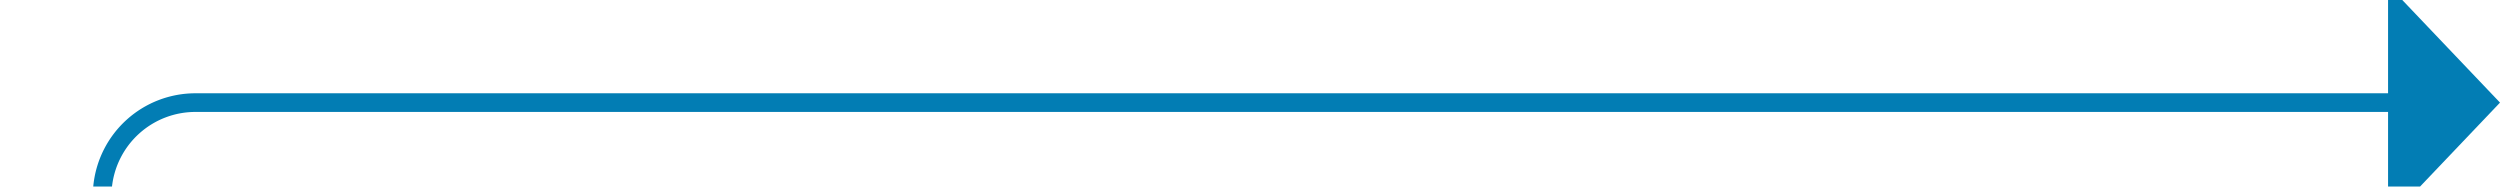 ﻿<?xml version="1.0" encoding="utf-8"?>
<svg version="1.1" xmlns:xlink="http://www.w3.org/1999/xlink" width="134px" height="10px" preserveAspectRatio="xMinYMid meet" viewBox="856 853  134 8" xmlns="http://www.w3.org/2000/svg">
  <path d="M 759 1686.5  L 856 1686.5  A 5 5 0 0 0 861.5 1681.5 L 861.5 862  A 5 5 0 0 1 866.5 857.5 L 985 857.5  " stroke-width="1" stroke="#027db4" fill="none" />
  <path d="M 984 863.8  L 990 857.5  L 984 851.2  L 984 863.8  Z " fill-rule="nonzero" fill="#027db4" stroke="none" />
</svg>